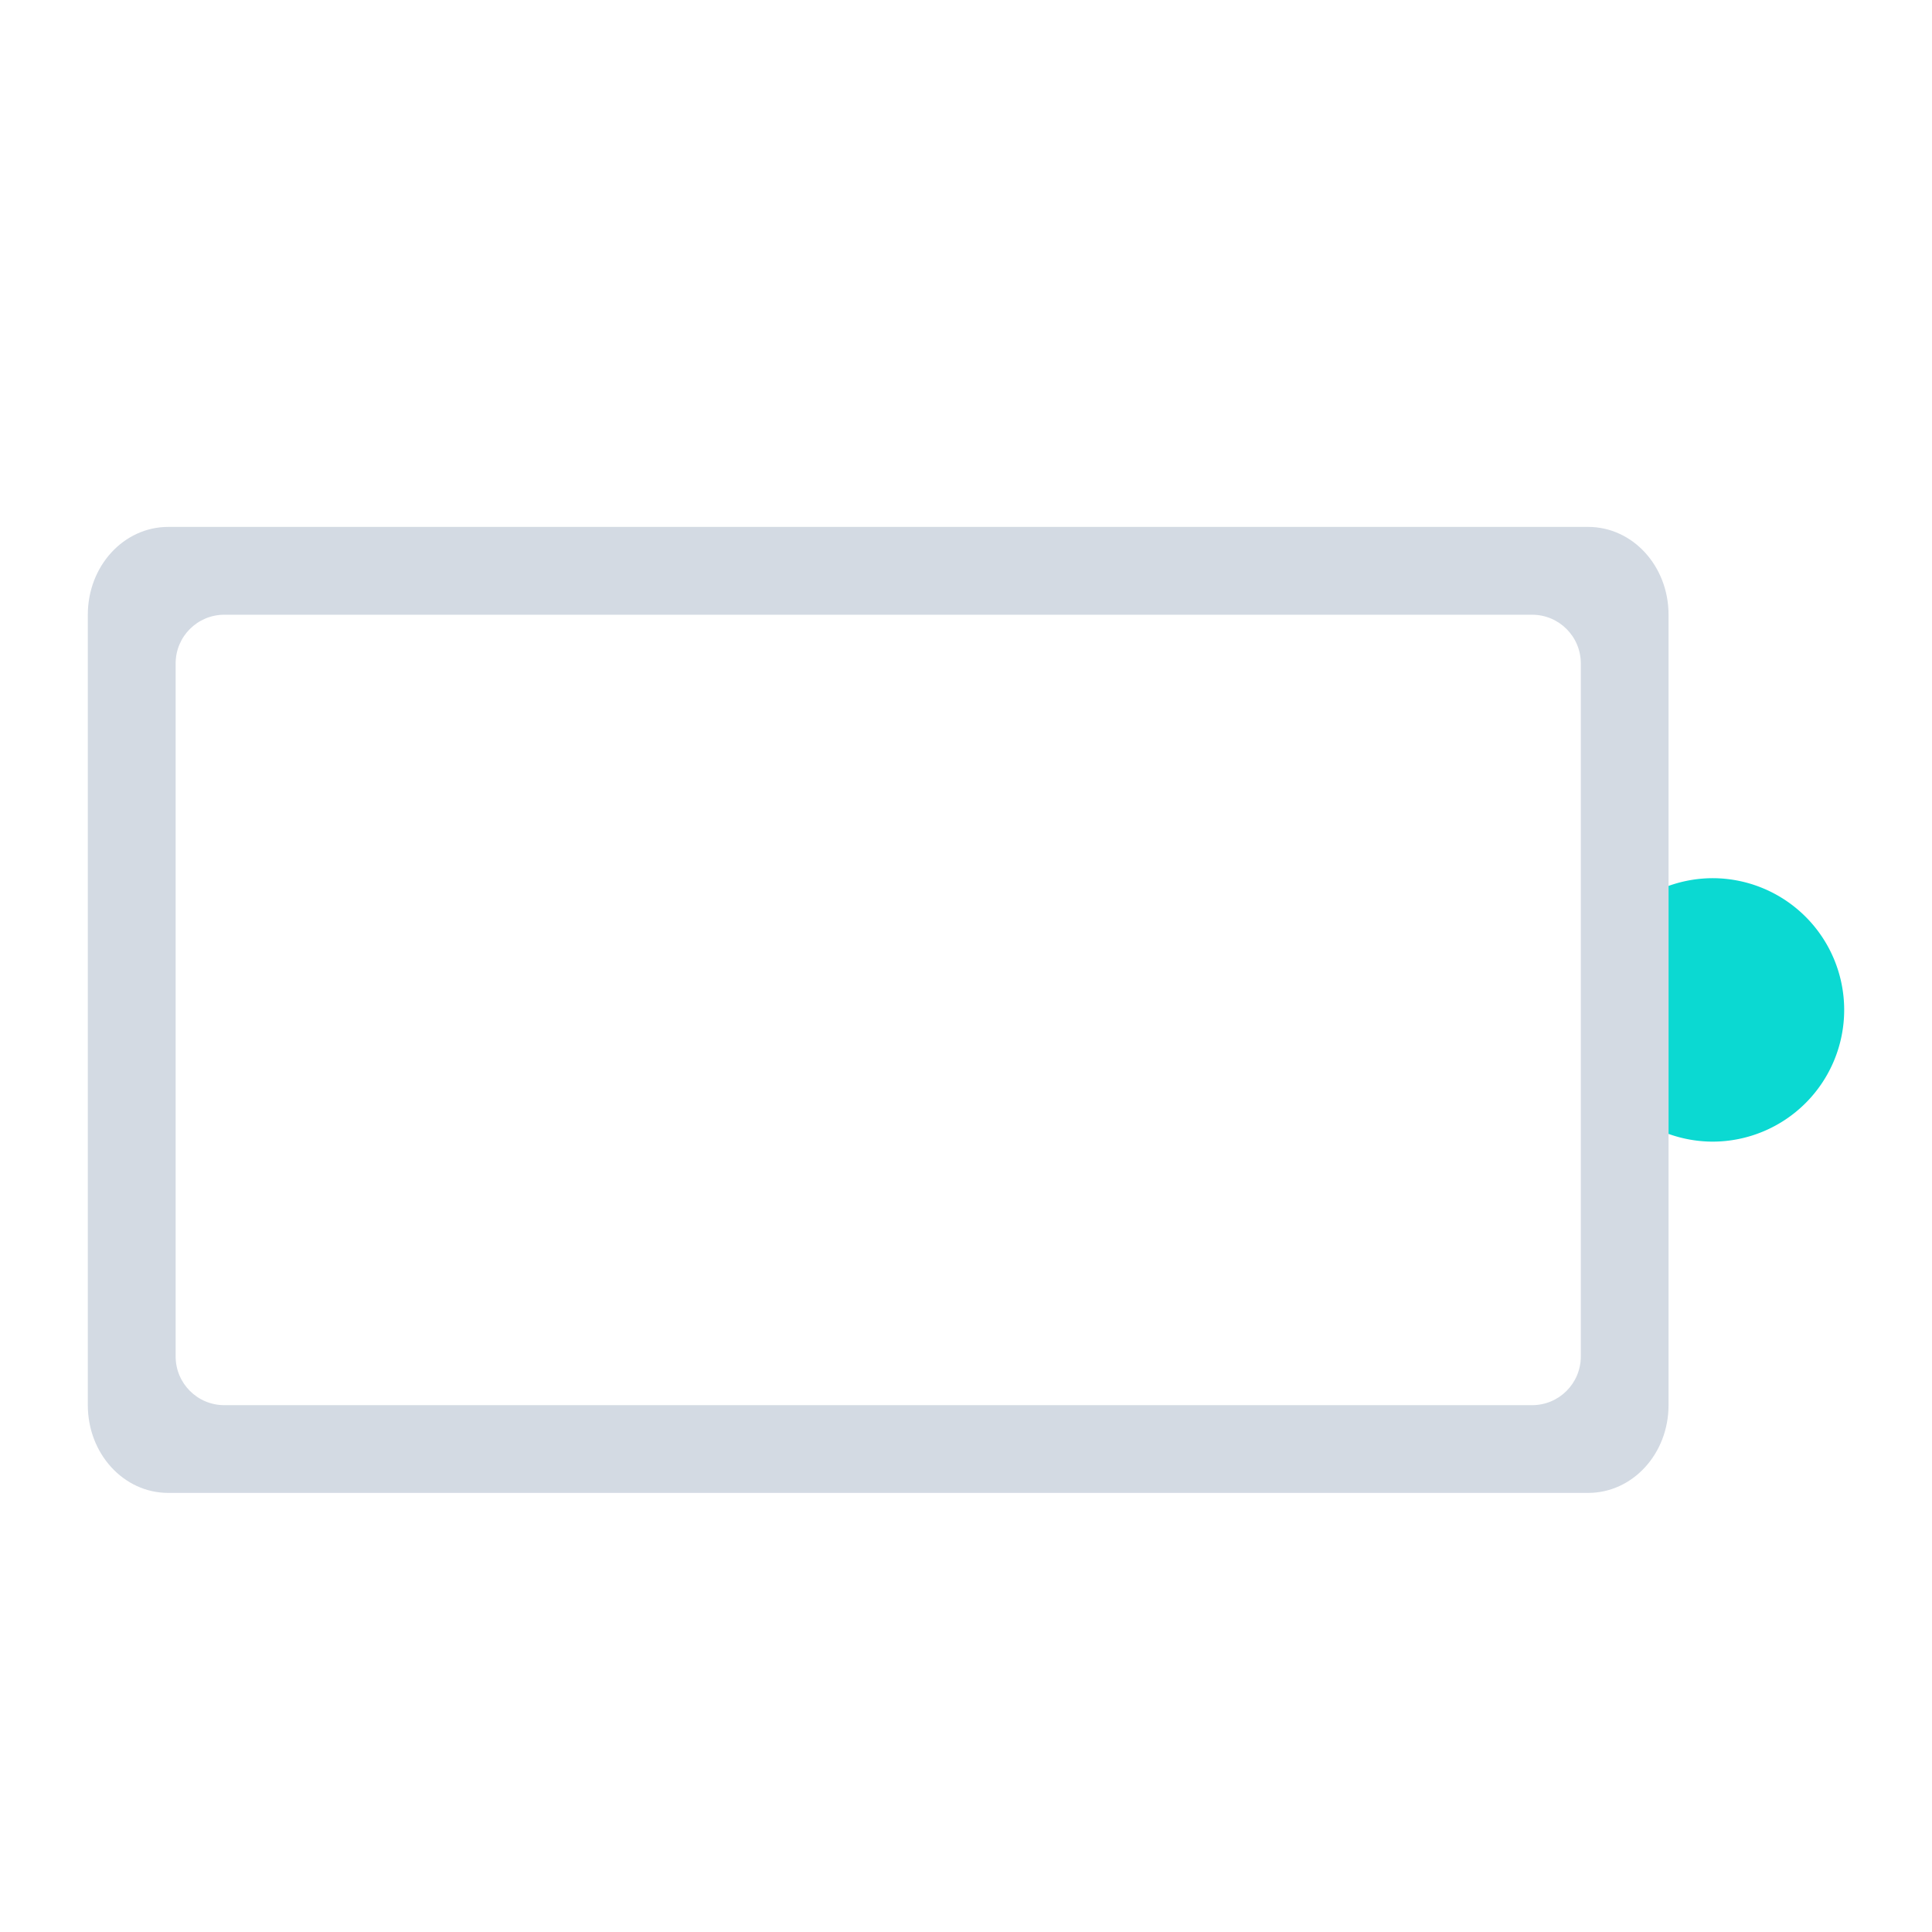 <?xml version="1.0" encoding="UTF-8" standalone="no"?>
<svg
   xmlns:dc="http://purl.org/dc/elements/1.1/"
   xmlns:cc="http://creativecommons.org/ns#"
   xmlns:rdf="http://www.w3.org/1999/02/22-rdf-syntax-ns#"
   xmlns:svg="http://www.w3.org/2000/svg"
   xmlns="http://www.w3.org/2000/svg"
   xmlns:sodipodi="http://sodipodi.sourceforge.net/DTD/sodipodi-0.dtd"
   xmlns:inkscape="http://www.inkscape.org/namespaces/inkscape"
   width="22"
   height="22"
   id="svg7229"
   sodipodi:version="0.32"
   inkscape:version="1.0.1 (3bc2e813f5, 2020-09-07)"
   version="1.0"
   sodipodi:docname="battery.svg"
   inkscape:output_extension="org.inkscape.output.svg.inkscape"
   viewBox="0 0 22 22">
  <defs
     id="defs7231">
    <style
       id="current-color-scheme"
       type="text/css" />
    <style
       type="text/css"
       id="style5" />
  </defs>
  <sodipodi:namedview
     id="base"
     pagecolor="#ffffff"
     bordercolor="#000000"
     borderopacity="1"
     inkscape:pageopacity="0"
     inkscape:pageshadow="2"
     inkscape:zoom="3.6679668"
     inkscape:cx="76.343877"
     inkscape:cy="-15.248492"
     inkscape:document-units="px"
     inkscape:current-layer="layer1"
     showgrid="false"
     inkscape:window-width="1920"
     inkscape:window-height="1013"
     inkscape:window-x="0"
     inkscape:window-y="0"
     showguides="true"
     inkscape:guide-bbox="true"
     gridtolerance="10000"
     inkscape:window-maximized="1"
     inkscape:snap-bbox="true"
     inkscape:showpageshadow="false"
     borderlayer="true"
     inkscape:object-nodes="true"
     inkscape:measure-start="8,13"
     inkscape:measure-end="195,13"
     inkscape:snap-bbox-edge-midpoints="false"
     inkscape:bbox-nodes="true"
     inkscape:snap-nodes="false"
     inkscape:snap-intersection-paths="true"
     inkscape:document-rotation="0"
     inkscape:lockguides="false">
    <inkscape:grid
       type="xygrid"
       id="grid3780"
       empspacing="5"
       visible="true"
       enabled="true"
       snapvisiblegridlinesonly="true" />
  </sodipodi:namedview>
  <g
     inkscape:label="Camada 1"
     inkscape:groupmode="layer"
     id="layer1"
     transform="translate(-214.536,-404.505)">
    <g
       id="22-22-Battery"
       transform="translate(50,-24)">
      <rect
         ry="0"
         rx="0"
         y="428.505"
         x="164.536"
         height="22"
         width="22"
         id="rect914"
         style="opacity:0;fill:#dedede;fill-opacity:1;fill-rule:evenodd;stroke:none;stroke-width:1;stroke-linecap:round;stroke-linejoin:round;stroke-miterlimit:4;stroke-dasharray:none;stroke-opacity:1;paint-order:normal" />
      <path
         inkscape:connector-curvature="0"
         id="rect910"
         d="m 166.452,434.505 c -0.508,0 -0.916,0.446 -0.916,1 v 9 c 0,0.554 0.408,1 0.916,1 h 16.168 c 0.508,0 0.916,-0.446 0.916,-1 v -9 c 0,-0.554 -0.408,-1 -0.916,-1 z m 0.639,1 h 14.891 c 0.307,0 0.555,0.248 0.555,0.555 v 7.891 c 0,0.307 -0.248,0.555 -0.555,0.555 h -14.891 c -0.307,0 -0.555,-0.248 -0.555,-0.555 v -7.891 c 0,-0.307 0.248,-0.555 0.555,-0.555 z"
         style="opacity:1;fill:#d3dae3;fill-opacity:1;fill-rule:evenodd;stroke:none;stroke-width:1;stroke-linecap:round;stroke-linejoin:round;stroke-miterlimit:4;stroke-dasharray:none;stroke-opacity:1;paint-order:normal" />
      <path
         inkscape:connector-curvature="0"
         id="path912"
         d="m 184.036,438.505 a 1.5,1.5 0 0 0 -0.5,0.088 v 2.824 a 1.5,1.5 0 0 0 0.5,0.088 1.5,1.5 0 0 0 1.5,-1.5 1.5,1.5 0 0 0 -1.5,-1.5 z"
         style="opacity:1;fill:#0bd9d2;fill-opacity:1;fill-rule:evenodd;stroke:none;stroke-width:1;stroke-linecap:round;stroke-linejoin:round;stroke-miterlimit:4;stroke-dasharray:none;stroke-opacity:1;paint-order:normal" />
    </g>
    <g
       id="22-22-Fill90"
       transform="translate(115,-23)">
      <rect
         ry="0"
         rx="0"
         y="428.505"
         x="164.536"
         height="22"
         width="22"
         id="rect940"
         style="opacity:0;fill:#dedede;fill-opacity:1;fill-rule:evenodd;stroke:none;stroke-width:1;stroke-linecap:round;stroke-linejoin:round;stroke-miterlimit:4;stroke-dasharray:none;stroke-opacity:1;paint-order:normal" />
      <rect
         rx="0"
         ry="0.009"
         y="436.505"
         x="167.536"
         height="7"
         width="13"
         id="rect946"
         style="opacity:1;fill:#d3dae3;fill-opacity:1;fill-rule:evenodd;stroke:none;stroke-width:1;stroke-linecap:round;stroke-linejoin:round;stroke-miterlimit:4;stroke-dasharray:none;stroke-opacity:1;paint-order:normal" />
    </g>
    <g
       transform="translate(140,-23)"
       id="22-22-Fill80">
      <rect
         style="opacity:0;fill:#dedede;fill-opacity:1;fill-rule:evenodd;stroke:none;stroke-width:1;stroke-linecap:round;stroke-linejoin:round;stroke-miterlimit:4;stroke-dasharray:none;stroke-opacity:1;paint-order:normal"
         id="rect950"
         width="22"
         height="22"
         x="164.536"
         y="428.505"
         rx="0"
         ry="0" />
      <rect
         style="opacity:1;fill:#d3dae3;fill-opacity:1;fill-rule:evenodd;stroke:none;stroke-width:1;stroke-linecap:round;stroke-linejoin:round;stroke-miterlimit:4;stroke-dasharray:none;stroke-opacity:1;paint-order:normal"
         id="rect952"
         width="11"
         height="7"
         x="167.536"
         y="436.505"
         ry="0.009"
         rx="0" />
    </g>
    <g
       id="22-22-Fill70"
       transform="translate(160,-23)">
      <rect
         ry="0"
         rx="0"
         y="428.505"
         x="164.536"
         height="22"
         width="22"
         id="rect956"
         style="opacity:0;fill:#dedede;fill-opacity:1;fill-rule:evenodd;stroke:none;stroke-width:1;stroke-linecap:round;stroke-linejoin:round;stroke-miterlimit:4;stroke-dasharray:none;stroke-opacity:1;paint-order:normal" />
      <rect
         rx="0"
         ry="0.009"
         y="436.505"
         x="167.536"
         height="7"
         width="10"
         id="rect958"
         style="opacity:1;fill:#d3dae3;fill-opacity:1;fill-rule:evenodd;stroke:none;stroke-width:1;stroke-linecap:round;stroke-linejoin:round;stroke-miterlimit:4;stroke-dasharray:none;stroke-opacity:1;paint-order:normal" />
    </g>
    <g
       transform="translate(185,-23)"
       id="22-22-Fill60">
      <rect
         style="opacity:0;fill:#dedede;fill-opacity:1;fill-rule:evenodd;stroke:none;stroke-width:1;stroke-linecap:round;stroke-linejoin:round;stroke-miterlimit:4;stroke-dasharray:none;stroke-opacity:1;paint-order:normal"
         id="rect962"
         width="22"
         height="22"
         x="164.536"
         y="428.505"
         rx="0"
         ry="0" />
      <rect
         style="opacity:1;fill:#d3dae3;fill-opacity:1;fill-rule:evenodd;stroke:none;stroke-width:1;stroke-linecap:round;stroke-linejoin:round;stroke-miterlimit:4;stroke-dasharray:none;stroke-opacity:1;paint-order:normal"
         id="rect964"
         width="9"
         height="7"
         x="167.536"
         y="436.505"
         ry="0.009"
         rx="0" />
    </g>
    <g
       id="22-22-Fill50"
       transform="translate(210,-23)">
      <rect
         ry="0"
         rx="0"
         y="428.505"
         x="164.536"
         height="22"
         width="22"
         id="rect968"
         style="opacity:0;fill:#dedede;fill-opacity:1;fill-rule:evenodd;stroke:none;stroke-width:1;stroke-linecap:round;stroke-linejoin:round;stroke-miterlimit:4;stroke-dasharray:none;stroke-opacity:1;paint-order:normal" />
      <rect
         rx="0"
         ry="0.009"
         y="436.505"
         x="167.536"
         height="7"
         width="7"
         id="rect970"
         style="opacity:1;fill:#d3dae3;fill-opacity:1;fill-rule:evenodd;stroke:none;stroke-width:1;stroke-linecap:round;stroke-linejoin:round;stroke-miterlimit:4;stroke-dasharray:none;stroke-opacity:1;paint-order:normal" />
    </g>
    <g
       transform="translate(235,-23)"
       id="22-22-Fill40">
      <rect
         style="opacity:0;fill:#dedede;fill-opacity:1;fill-rule:evenodd;stroke:none;stroke-width:1;stroke-linecap:round;stroke-linejoin:round;stroke-miterlimit:4;stroke-dasharray:none;stroke-opacity:1;paint-order:normal"
         id="rect974"
         width="22"
         height="22"
         x="164.536"
         y="428.505"
         rx="0"
         ry="0" />
      <rect
         style="opacity:1;fill:#d3dae3;fill-opacity:1;fill-rule:evenodd;stroke:none;stroke-width:1;stroke-linecap:round;stroke-linejoin:round;stroke-miterlimit:4;stroke-dasharray:none;stroke-opacity:1;paint-order:normal"
         id="rect976"
         width="6"
         height="7"
         x="167.536"
         y="436.505"
         ry="0.009"
         rx="0" />
    </g>
    <g
       id="22-22-Fill30"
       transform="translate(255,-23)">
      <rect
         ry="0"
         rx="0"
         y="428.505"
         x="164.536"
         height="22"
         width="22"
         id="rect980"
         style="opacity:0;fill:#dedede;fill-opacity:1;fill-rule:evenodd;stroke:none;stroke-width:1;stroke-linecap:round;stroke-linejoin:round;stroke-miterlimit:4;stroke-dasharray:none;stroke-opacity:1;paint-order:normal" />
      <rect
         rx="0"
         ry="0.009"
         y="436.505"
         x="167.536"
         height="7"
         width="4"
         id="rect982"
         style="opacity:1;fill:#d3dae3;fill-opacity:1;fill-rule:evenodd;stroke:none;stroke-width:1;stroke-linecap:round;stroke-linejoin:round;stroke-miterlimit:4;stroke-dasharray:none;stroke-opacity:1;paint-order:normal" />
    </g>
    <g
       transform="translate(275,-23)"
       id="22-22-Fill20">
      <rect
         style="opacity:0;fill:#dedede;fill-opacity:1;fill-rule:evenodd;stroke:none;stroke-width:1;stroke-linecap:round;stroke-linejoin:round;stroke-miterlimit:4;stroke-dasharray:none;stroke-opacity:1;paint-order:normal"
         id="rect986"
         width="22"
         height="22"
         x="164.536"
         y="428.505"
         rx="0"
         ry="0" />
      <rect
         style="opacity:1;fill:#d3dae3;fill-opacity:1;fill-rule:evenodd;stroke:none;stroke-width:1;stroke-linecap:round;stroke-linejoin:round;stroke-miterlimit:4;stroke-dasharray:none;stroke-opacity:1;paint-order:normal"
         id="rect988"
         width="2"
         height="7"
         x="167.536"
         y="436.505"
         ry="0.009"
         rx="0" />
    </g>
    <g
       id="22-22-Fill10"
       transform="translate(300,-23)">
      <rect
         ry="0"
         rx="0"
         y="428.505"
         x="164.536"
         height="22"
         width="22"
         id="rect1006"
         style="opacity:0;fill:#dedede;fill-opacity:1;fill-rule:evenodd;stroke:none;stroke-width:1;stroke-linecap:round;stroke-linejoin:round;stroke-miterlimit:4;stroke-dasharray:none;stroke-opacity:1;paint-order:normal" />
      <path
         inkscape:connector-curvature="0"
         id="path1008"
         d="m 166.452,434.505 c -0.508,0 -0.916,0.446 -0.916,1 v 9 c 0,0.554 0.408,1 0.916,1 h 16.168 c 0.508,0 0.916,-0.446 0.916,-1 v -9 c 0,-0.554 -0.408,-1 -0.916,-1 z m 0.639,1 h 14.891 c 0.307,0 0.555,0.248 0.555,0.555 v 7.891 c 0,0.307 -0.248,0.555 -0.555,0.555 h -14.891 c -0.307,0 -0.555,-0.248 -0.555,-0.555 v -7.891 c 0,-0.307 0.248,-0.555 0.555,-0.555 z"
         style="opacity:1;fill:#ff557f;fill-opacity:1;fill-rule:evenodd;stroke:none;stroke-width:1;stroke-linecap:round;stroke-linejoin:round;stroke-miterlimit:4;stroke-dasharray:none;stroke-opacity:1;paint-order:normal" />
      <path
         inkscape:connector-curvature="0"
         id="path1010"
         d="m 184.036,438.505 a 1.5,1.5 0 0 0 -0.5,0.088 v 2.824 a 1.5,1.5 0 0 0 0.5,0.088 1.5,1.5 0 0 0 1.5,-1.5 1.5,1.5 0 0 0 -1.5,-1.5 z"
         style="opacity:1;fill:#ff557f;fill-opacity:1;fill-rule:evenodd;stroke:none;stroke-width:1;stroke-linecap:round;stroke-linejoin:round;stroke-miterlimit:4;stroke-dasharray:none;stroke-opacity:1;paint-order:normal" />
      <rect
         rx="0"
         ry="0.009"
         y="436.505"
         x="167.536"
         height="7"
         width="1"
         id="rect1012"
         style="opacity:1;fill:#ff557f;fill-opacity:1;fill-rule:evenodd;stroke:none;stroke-width:1;stroke-linecap:round;stroke-linejoin:round;stroke-miterlimit:4;stroke-dasharray:none;stroke-opacity:1;paint-order:normal" />
    </g>
    <g
       transform="translate(330,-23)"
       id="22-22-Fill0">
      <rect
         style="opacity:0;fill:#dedede;fill-opacity:1;fill-rule:evenodd;stroke:none;stroke-width:1;stroke-linecap:round;stroke-linejoin:round;stroke-miterlimit:4;stroke-dasharray:none;stroke-opacity:1;paint-order:normal"
         id="rect1019"
         width="22"
         height="22"
         x="164.536"
         y="428.505"
         rx="0"
         ry="0" />
      <path
         style="opacity:1;fill:#ff557f;fill-opacity:1;fill-rule:evenodd;stroke:none;stroke-width:1;stroke-linecap:round;stroke-linejoin:round;stroke-miterlimit:4;stroke-dasharray:none;stroke-opacity:1;paint-order:normal"
         d="m 166.452,434.505 c -0.508,0 -0.916,0.446 -0.916,1 v 9 c 0,0.554 0.408,1 0.916,1 h 16.168 c 0.508,0 0.916,-0.446 0.916,-1 v -9 c 0,-0.554 -0.408,-1 -0.916,-1 z m 0.639,1 h 14.891 c 0.307,0 0.555,0.248 0.555,0.555 v 7.891 c 0,0.307 -0.248,0.555 -0.555,0.555 h -14.891 c -0.307,0 -0.555,-0.248 -0.555,-0.555 v -7.891 c 0,-0.307 0.248,-0.555 0.555,-0.555 z"
         id="path1021"
         inkscape:connector-curvature="0" />
      <path
         style="opacity:1;fill:#ff557f;fill-opacity:1;fill-rule:evenodd;stroke:none;stroke-width:1;stroke-linecap:round;stroke-linejoin:round;stroke-miterlimit:4;stroke-dasharray:none;stroke-opacity:1;paint-order:normal"
         d="m 184.036,438.505 a 1.5,1.5 0 0 0 -0.5,0.088 v 2.824 a 1.5,1.5 0 0 0 0.5,0.088 1.5,1.5 0 0 0 1.5,-1.5 1.5,1.5 0 0 0 -1.5,-1.5 z"
         id="path1023"
         inkscape:connector-curvature="0" />
    </g>
    <g
       transform="translate(85,-23)"
       id="22-22-Fill100">
      <rect
         style="opacity:0;fill:#dedede;fill-opacity:1;fill-rule:evenodd;stroke:none;stroke-width:1;stroke-linecap:round;stroke-linejoin:round;stroke-miterlimit:4;stroke-dasharray:none;stroke-opacity:1;paint-order:normal"
         id="rect1029"
         width="22"
         height="22"
         x="164.536"
         y="428.505"
         rx="0"
         ry="0" />
      <rect
         style="opacity:1;fill:#d3dae3;fill-opacity:1;fill-rule:evenodd;stroke:none;stroke-width:1;stroke-linecap:round;stroke-linejoin:round;stroke-miterlimit:4;stroke-dasharray:none;stroke-opacity:1;paint-order:normal"
         id="rect1031"
         width="14"
         height="7"
         x="167.536"
         y="436.505"
         ry="0.009"
         rx="0" />
    </g>
    <g
       id="22-22-battery-ups"
       transform="translate(-87.795,2)">
      <rect
         style="opacity:0;fill:#dedede;fill-opacity:1;fill-rule:evenodd;stroke:none;stroke-width:1;stroke-linecap:round;stroke-linejoin:round;stroke-miterlimit:4;stroke-dasharray:none;stroke-opacity:1;paint-order:normal"
         id="rect930"
         width="22"
         height="22"
         x="183.536"
         y="406.505"
         rx="0"
         ry="0" />
      <path
         style="opacity:1;fill:#d3dae3;fill-opacity:1;fill-rule:evenodd;stroke:none;stroke-width:1;stroke-linecap:round;stroke-linejoin:round;stroke-miterlimit:4;stroke-dasharray:none;stroke-opacity:1;paint-order:normal"
         d="m 185.452,412.505 c -0.508,0 -0.916,0.446 -0.916,1 v 9 c 0,0.554 0.408,1 0.916,1 h 5.105 c 0.002,-0.13 0.027,-0.265 0.088,-0.404 l 0.262,-0.596 h -4.816 c -0.307,0 -0.555,-0.248 -0.555,-0.555 v -7.891 c 0,-0.307 0.248,-0.555 0.555,-0.555 h 7.162 l 0.922,-1 z m 11.076,0 c 2.6e-4,0.134 -0.019,0.27 -0.078,0.404 l -0.264,0.596 h 4.795 c 0.307,0 0.555,0.248 0.555,0.555 v 7.891 c 0,0.307 -0.248,0.555 -0.555,0.555 h -7.143 l -0.922,1 h 8.703 c 0.508,0 0.916,-0.446 0.916,-1 v -9 c 0,-0.554 -0.408,-1 -0.916,-1 z"
         id="path932"
         inkscape:connector-curvature="0" />
      <path
         style="opacity:1;fill:#0bd9d2;fill-opacity:1;fill-rule:evenodd;stroke:none;stroke-width:1;stroke-linecap:round;stroke-linejoin:round;stroke-miterlimit:4;stroke-dasharray:none;stroke-opacity:1;paint-order:normal"
         d="m 203.036,416.505 a 1.5,1.5 0 0 0 -0.5,0.088 v 2.824 a 1.5,1.5 0 0 0 0.5,0.088 1.5,1.5 0 0 0 1.5,-1.5 1.5,1.5 0 0 0 -1.5,-1.5 z"
         id="path934"
         inkscape:connector-curvature="0" />
      <path
         sodipodi:nodetypes="ccccccc"
         inkscape:connector-curvature="0"
         id="path965"
         d="m 195.536,412.505 -6,6.506 h 4 l -1.977,4.494 5.977,-6.494 h -4 z"
         style="fill:#0bd9d2;fill-opacity:1;stroke:none;stroke-width:1px;stroke-linecap:butt;stroke-linejoin:miter;stroke-opacity:1" />
    </g>
    <g
       id="Battery"
       transform="translate(22.091,25)">
      <rect
         style="opacity:0;fill:#dedede;fill-opacity:1;fill-rule:evenodd;stroke:none;stroke-width:1;stroke-linecap:round;stroke-linejoin:round;stroke-miterlimit:4;stroke-dasharray:none;stroke-opacity:1;paint-order:normal"
         id="rect992"
         width="32"
         height="32"
         x="189.445"
         y="336.505"
         rx="0"
         ry="0" />
      <path
         inkscape:connector-curvature="0"
         id="rect1000"
         d="m 193.445,345.505 c -1.108,0 -2,0.892 -2,2 v 10 c 0,1.108 0.892,2 2,2 h 22 c 1.108,0 2,-0.892 2,-2 v -10 c 0,-1.108 -0.892,-2 -2,-2 z m 0,1 h 22 c 0.554,0 1,0.446 1,1 v 10 c 0,0.554 -0.446,1 -1,1 h -22 c -0.554,0 -1,-0.446 -1,-1 v -10 c 0,-0.554 0.446,-1 1,-1 z"
         style="opacity:1;fill:#d3dae3;fill-opacity:1;fill-rule:evenodd;stroke:none;stroke-width:2;stroke-linecap:round;stroke-linejoin:round;stroke-miterlimit:4;stroke-dasharray:none;stroke-opacity:1;paint-order:normal" />
      <path
         inkscape:connector-curvature="0"
         id="path1004"
         d="m 217.445,350.505 v 4 a 2,2 0 0 0 2,-2 2,2 0 0 0 -2,-2 z"
         style="opacity:1;fill:#0bd9d2;fill-opacity:1;fill-rule:evenodd;stroke:none;stroke-width:2;stroke-linecap:round;stroke-linejoin:round;stroke-miterlimit:4;stroke-dasharray:none;stroke-opacity:1;paint-order:normal" />
    </g>
    <g
       transform="translate(60.091,25)"
       id="Fill100">
      <rect
         ry="0"
         rx="0"
         y="336.505"
         x="189.445"
         height="32"
         width="32"
         id="rect1022"
         style="opacity:0;fill:#dedede;fill-opacity:1;fill-rule:evenodd;stroke:none;stroke-width:1;stroke-linecap:round;stroke-linejoin:round;stroke-miterlimit:4;stroke-dasharray:none;stroke-opacity:1;paint-order:normal" />
      <rect
         ry="4.5996094e-06"
         y="347.505"
         x="193.445"
         height="10"
         width="22"
         id="rect1028"
         style="opacity:1;fill:#d3dae3;fill-opacity:1;fill-rule:evenodd;stroke:none;stroke-width:2;stroke-linecap:round;stroke-linejoin:round;stroke-miterlimit:4;stroke-dasharray:none;stroke-opacity:1;paint-order:normal" />
    </g>
    <g
       id="Fill90"
       transform="translate(100.091,25)">
      <rect
         style="opacity:0;fill:#dedede;fill-opacity:1;fill-rule:evenodd;stroke:none;stroke-width:1;stroke-linecap:round;stroke-linejoin:round;stroke-miterlimit:4;stroke-dasharray:none;stroke-opacity:1;paint-order:normal"
         id="rect1042"
         width="32"
         height="32"
         x="189.445"
         y="336.505"
         rx="0"
         ry="0" />
      <rect
         style="opacity:1;fill:#d3dae3;fill-opacity:1;fill-rule:evenodd;stroke:none;stroke-width:2;stroke-linecap:round;stroke-linejoin:round;stroke-miterlimit:4;stroke-dasharray:none;stroke-opacity:1;paint-order:normal"
         id="rect1044"
         width="20"
         height="10"
         x="193.445"
         y="347.505"
         ry="4.5996094e-06" />
    </g>
    <g
       transform="translate(135.091,25)"
       id="Fill80">
      <rect
         ry="0"
         rx="0"
         y="336.505"
         x="189.445"
         height="32"
         width="32"
         id="rect1048"
         style="opacity:0;fill:#dedede;fill-opacity:1;fill-rule:evenodd;stroke:none;stroke-width:1;stroke-linecap:round;stroke-linejoin:round;stroke-miterlimit:4;stroke-dasharray:none;stroke-opacity:1;paint-order:normal" />
      <rect
         ry="4.5996094e-06"
         y="347.505"
         x="193.445"
         height="10"
         width="18"
         id="rect1050"
         style="opacity:1;fill:#d3dae3;fill-opacity:1;fill-rule:evenodd;stroke:none;stroke-width:2;stroke-linecap:round;stroke-linejoin:round;stroke-miterlimit:4;stroke-dasharray:none;stroke-opacity:1;paint-order:normal" />
    </g>
    <g
       id="Fill70"
       transform="translate(174.091,25)">
      <rect
         style="opacity:0;fill:#dedede;fill-opacity:1;fill-rule:evenodd;stroke:none;stroke-width:1;stroke-linecap:round;stroke-linejoin:round;stroke-miterlimit:4;stroke-dasharray:none;stroke-opacity:1;paint-order:normal"
         id="rect1054"
         width="32"
         height="32"
         x="189.445"
         y="336.505"
         rx="0"
         ry="0" />
      <rect
         style="opacity:1;fill:#d3dae3;fill-opacity:1;fill-rule:evenodd;stroke:none;stroke-width:2;stroke-linecap:round;stroke-linejoin:round;stroke-miterlimit:4;stroke-dasharray:none;stroke-opacity:1;paint-order:normal"
         id="rect1056"
         width="16"
         height="10"
         x="193.445"
         y="347.505"
         ry="4.5996094e-06" />
    </g>
    <g
       transform="translate(210.091,25)"
       id="Fill60">
      <rect
         ry="0"
         rx="0"
         y="336.505"
         x="189.445"
         height="32"
         width="32"
         id="rect1060"
         style="opacity:0;fill:#dedede;fill-opacity:1;fill-rule:evenodd;stroke:none;stroke-width:1;stroke-linecap:round;stroke-linejoin:round;stroke-miterlimit:4;stroke-dasharray:none;stroke-opacity:1;paint-order:normal" />
      <rect
         ry="4.5996094e-06"
         y="347.505"
         x="193.445"
         height="10"
         width="14"
         id="rect1062"
         style="opacity:1;fill:#d3dae3;fill-opacity:1;fill-rule:evenodd;stroke:none;stroke-width:2;stroke-linecap:round;stroke-linejoin:round;stroke-miterlimit:4;stroke-dasharray:none;stroke-opacity:1;paint-order:normal" />
    </g>
    <g
       id="Fill50"
       transform="translate(245.091,25)">
      <rect
         style="opacity:0;fill:#dedede;fill-opacity:1;fill-rule:evenodd;stroke:none;stroke-width:1;stroke-linecap:round;stroke-linejoin:round;stroke-miterlimit:4;stroke-dasharray:none;stroke-opacity:1;paint-order:normal"
         id="rect1066"
         width="32"
         height="32"
         x="189.445"
         y="336.505"
         rx="0"
         ry="0" />
      <rect
         style="opacity:1;fill:#d3dae3;fill-opacity:1;fill-rule:evenodd;stroke:none;stroke-width:2;stroke-linecap:round;stroke-linejoin:round;stroke-miterlimit:4;stroke-dasharray:none;stroke-opacity:1;paint-order:normal"
         id="rect1068"
         width="12"
         height="10"
         x="193.445"
         y="347.505"
         ry="4.5996094e-06" />
    </g>
    <g
       transform="translate(285.091,25)"
       id="Fill40">
      <rect
         ry="0"
         rx="0"
         y="336.505"
         x="189.445"
         height="32"
         width="32"
         id="rect1072"
         style="opacity:0;fill:#dedede;fill-opacity:1;fill-rule:evenodd;stroke:none;stroke-width:1;stroke-linecap:round;stroke-linejoin:round;stroke-miterlimit:4;stroke-dasharray:none;stroke-opacity:1;paint-order:normal" />
      <rect
         ry="4.5996094e-06"
         y="347.505"
         x="193.445"
         height="10"
         width="10"
         id="rect1074"
         style="opacity:1;fill:#d3dae3;fill-opacity:1;fill-rule:evenodd;stroke:none;stroke-width:2;stroke-linecap:round;stroke-linejoin:round;stroke-miterlimit:4;stroke-dasharray:none;stroke-opacity:1;paint-order:normal" />
    </g>
    <g
       id="Fill30"
       transform="translate(320.091,25)">
      <rect
         style="opacity:0;fill:#dedede;fill-opacity:1;fill-rule:evenodd;stroke:none;stroke-width:1;stroke-linecap:round;stroke-linejoin:round;stroke-miterlimit:4;stroke-dasharray:none;stroke-opacity:1;paint-order:normal"
         id="rect1078"
         width="32"
         height="32"
         x="189.445"
         y="336.505"
         rx="0"
         ry="0" />
      <rect
         style="opacity:1;fill:#d3dae3;fill-opacity:1;fill-rule:evenodd;stroke:none;stroke-width:2;stroke-linecap:round;stroke-linejoin:round;stroke-miterlimit:4;stroke-dasharray:none;stroke-opacity:1;paint-order:normal"
         id="rect1080"
         width="8"
         height="10"
         x="193.445"
         y="347.505"
         ry="4.5996094e-06" />
    </g>
    <g
       transform="translate(348.091,25)"
       id="Fill20">
      <rect
         ry="0"
         rx="0"
         y="336.505"
         x="189.445"
         height="32"
         width="32"
         id="rect1084"
         style="opacity:0;fill:#dedede;fill-opacity:1;fill-rule:evenodd;stroke:none;stroke-width:1;stroke-linecap:round;stroke-linejoin:round;stroke-miterlimit:4;stroke-dasharray:none;stroke-opacity:1;paint-order:normal" />
      <rect
         ry="4.5996094e-06"
         y="347.505"
         x="193.445"
         height="10"
         width="6"
         id="rect1086"
         style="opacity:1;fill:#d3dae3;fill-opacity:1;fill-rule:evenodd;stroke:none;stroke-width:2;stroke-linecap:round;stroke-linejoin:round;stroke-miterlimit:4;stroke-dasharray:none;stroke-opacity:1;paint-order:normal" />
    </g>
    <g
       id="Fill10"
       transform="translate(371.091,24)">
      <rect
         style="opacity:0;fill:#dedede;fill-opacity:1;fill-rule:evenodd;stroke:none;stroke-width:1;stroke-linecap:round;stroke-linejoin:round;stroke-miterlimit:4;stroke-dasharray:none;stroke-opacity:1;paint-order:normal"
         id="rect1090"
         width="32"
         height="32"
         x="189.445"
         y="336.505"
         rx="0"
         ry="0" />
      <path
         inkscape:connector-curvature="0"
         id="path1092"
         d="m 193.445,345.505 c -1.108,0 -2,0.892 -2,2 v 10 c 0,1.108 0.892,2 2,2 h 22 c 1.108,0 2,-0.892 2,-2 v -10 c 0,-1.108 -0.892,-2 -2,-2 z m 0,1 h 22 c 0.554,0 1,0.446 1,1 v 10 c 0,0.554 -0.446,1 -1,1 h -22 c -0.554,0 -1,-0.446 -1,-1 v -10 c 0,-0.554 0.446,-1 1,-1 z"
         style="opacity:1;fill:#ff557f;fill-opacity:1;fill-rule:evenodd;stroke:none;stroke-width:2;stroke-linecap:round;stroke-linejoin:round;stroke-miterlimit:4;stroke-dasharray:none;stroke-opacity:1;paint-order:normal" />
      <path
         inkscape:connector-curvature="0"
         id="path1094"
         d="m 217.445,350.505 v 4 a 2,2 0 0 0 2,-2 2,2 0 0 0 -2,-2 z"
         style="opacity:1;fill:#ff557f;fill-opacity:1;fill-rule:evenodd;stroke:none;stroke-width:2;stroke-linecap:round;stroke-linejoin:round;stroke-miterlimit:4;stroke-dasharray:none;stroke-opacity:1;paint-order:normal" />
      <rect
         style="opacity:1;fill:#ff557f;fill-opacity:1;fill-rule:evenodd;stroke:none;stroke-width:2;stroke-linecap:round;stroke-linejoin:round;stroke-miterlimit:4;stroke-dasharray:none;stroke-opacity:1;paint-order:normal"
         id="rect1096"
         width="2.909"
         height="10"
         x="193.445"
         y="347.505"
         ry="4.5996094e-06" />
    </g>
    <g
       transform="translate(415.091,24)"
       id="Fill0">
      <rect
         ry="0"
         rx="0"
         y="336.505"
         x="189.445"
         height="32"
         width="32"
         id="rect1100"
         style="opacity:0;fill:#dedede;fill-opacity:1;fill-rule:evenodd;stroke:none;stroke-width:1;stroke-linecap:round;stroke-linejoin:round;stroke-miterlimit:4;stroke-dasharray:none;stroke-opacity:1;paint-order:normal" />
      <path
         style="opacity:1;fill:#ff557f;fill-opacity:1;fill-rule:evenodd;stroke:none;stroke-width:2;stroke-linecap:round;stroke-linejoin:round;stroke-miterlimit:4;stroke-dasharray:none;stroke-opacity:1;paint-order:normal"
         d="m 193.445,345.505 c -1.108,0 -2,0.892 -2,2 v 10 c 0,1.108 0.892,2 2,2 h 22 c 1.108,0 2,-0.892 2,-2 v -10 c 0,-1.108 -0.892,-2 -2,-2 z m 0,1 h 22 c 0.554,0 1,0.446 1,1 v 10 c 0,0.554 -0.446,1 -1,1 h -22 c -0.554,0 -1,-0.446 -1,-1 v -10 c 0,-0.554 0.446,-1 1,-1 z"
         id="path1102"
         inkscape:connector-curvature="0" />
      <path
         style="opacity:1;fill:#ff557f;fill-opacity:1;fill-rule:evenodd;stroke:none;stroke-width:2;stroke-linecap:round;stroke-linejoin:round;stroke-miterlimit:4;stroke-dasharray:none;stroke-opacity:1;paint-order:normal"
         d="m 217.445,350.505 v 4 a 2,2 0 0 0 2,-2 2,2 0 0 0 -2,-2 z"
         id="path1104"
         inkscape:connector-curvature="0" />
    </g>
    <g
       id="battery-ups"
       transform="translate(-118.586,24)">
      <rect
         style="opacity:0;fill:#dedede;fill-opacity:1;fill-rule:evenodd;stroke:none;stroke-width:1;stroke-linecap:round;stroke-linejoin:round;stroke-miterlimit:4;stroke-dasharray:none;stroke-opacity:1;paint-order:normal"
         id="rect1110"
         width="32"
         height="32"
         x="188.536"
         y="336.505"
         rx="0"
         ry="0" />
      <path
         style="opacity:1;fill:#d3dae3;fill-opacity:1;fill-rule:evenodd;stroke:none;stroke-width:2;stroke-linecap:round;stroke-linejoin:round;stroke-miterlimit:4;stroke-dasharray:none;stroke-opacity:1;paint-order:normal"
         d="m 192.536,345.505 c -1.108,0 -2,0.892 -2,2 v 10 c 0,1.108 0.892,2 2,2 h 7.004 c 0.002,-0.144 0.025,-0.294 0.102,-0.447 l 0.277,-0.553 h -7.383 c -0.554,0 -1,-0.446 -1,-1 v -10 c 0,-0.554 0.446,-1 1,-1 h 11.586 l 1,-1 z m 14.996,0 c 8e-5,0.149 -0.028,0.301 -0.102,0.447 l -0.277,0.553 h 7.383 c 0.554,0 1,0.446 1,1 v 10 c 0,0.554 -0.446,1 -1,1 h -11.586 l -1,1 h 12.586 c 1.108,0 2,-0.892 2,-2 v -10 c 0,-1.108 -0.892,-2 -2,-2 z"
         id="path1112"
         inkscape:connector-curvature="0" />
      <path
         inkscape:connector-curvature="0"
         id="path1114"
         d="m 216.536,350.505 v 4 a 2,2 0 0 0 2,-2 2,2 0 0 0 -2,-2 z"
         style="opacity:1;fill:#0bd9d2;fill-opacity:1;fill-rule:evenodd;stroke:none;stroke-width:2;stroke-linecap:round;stroke-linejoin:round;stroke-miterlimit:4;stroke-dasharray:none;stroke-opacity:1;paint-order:normal" />
      <path
         style="fill:#0bd9d2;fill-opacity:1;stroke:none;stroke-width:1px;stroke-linecap:butt;stroke-linejoin:miter;stroke-opacity:1"
         d="m 206.536,345.505 -8,8 h 5 l -3,6 8,-8 h -5 z"
         id="path979"
         inkscape:connector-curvature="0"
         sodipodi:nodetypes="ccccccc" />
    </g>
    <g
       id="22-22-AcAdapter-1"
       transform="translate(-107,-25)">
      <path
         style="opacity:1;fill:none;fill-opacity:1;stroke:none;stroke-width:0.1;stroke-linecap:square;stroke-linejoin:miter;stroke-miterlimit:4;stroke-dasharray:none;stroke-dashoffset:0;stroke-opacity:1"
         inkscape:connector-curvature="0"
         d="m 136.536,456.505 v -22 h 22 v 22 z"
         id="rect4185-5" />
      <g
         transform="translate(-8.2519531e-7,28)"
         id="g957">
        <rect
           style="opacity:1;fill:#08a19d;fill-opacity:1;fill-rule:evenodd;stroke:none;stroke-width:1;stroke-linecap:round;stroke-linejoin:round;stroke-miterlimit:4;stroke-dasharray:none;stroke-opacity:1;paint-order:normal"
           id="rect941"
           width="3"
           height="3"
           x="142.536"
           y="416.505"
           ry="0" />
        <path
           inkscape:connector-curvature="0"
           style="opacity:1;fill:#08a19d;fill-opacity:1;fill-rule:evenodd;stroke:none;stroke-width:1;stroke-linecap:round;stroke-linejoin:round;stroke-miterlimit:4;stroke-dasharray:none;stroke-opacity:1;paint-order:normal"
           d="m -67.5,10 a 3.5,3.5 0 0 0 -3.5,3.5 3.5,3.5 0 0 0 3.5,3.5 3.5,3.5 0 0 0 0.5,-0.039 V 10.041 A 3.5,3.5 0 0 0 -67.5,10 Z"
           transform="translate(214.536,404.505)"
           id="path943" />
        <rect
           style="opacity:1;fill:#08a19d;fill-opacity:1;fill-rule:evenodd;stroke:none;stroke-width:1;stroke-linecap:round;stroke-linejoin:round;stroke-miterlimit:4;stroke-dasharray:none;stroke-opacity:1;paint-order:normal"
           id="rect948"
           width="4"
           height="1"
           x="145.536"
           y="415.505"
           ry="0" />
        <rect
           ry="0"
           y="419.505"
           x="145.536"
           height="1"
           width="4"
           id="rect951"
           style="opacity:1;fill:#08a19d;fill-opacity:1;fill-rule:evenodd;stroke:none;stroke-width:1;stroke-linecap:round;stroke-linejoin:round;stroke-miterlimit:4;stroke-dasharray:none;stroke-opacity:1;paint-order:normal" />
      </g>
    </g>
    <g
       id="AcAdapter-1"
       transform="translate(-67,30)">
      <path
         style="opacity:1;fill:none;fill-opacity:1;stroke:none;stroke-width:0.1;stroke-linecap:square;stroke-linejoin:miter;stroke-miterlimit:4;stroke-dasharray:none;stroke-dashoffset:0;stroke-opacity:1"
         inkscape:connector-curvature="0"
         d="m 91.536,363.505 v -32 h 32 v 32 z"
         stroke-miterlimit="4"
         id="rect4470" />
      <g
         id="g979"
         transform="translate(-39,-71)">
        <rect
           ry="0"
           y="416.505"
           x="142.536"
           height="4"
           width="3"
           id="rect971"
           style="opacity:1;fill:#08a19d;fill-opacity:1;fill-rule:evenodd;stroke:none;stroke-width:1;stroke-linecap:round;stroke-linejoin:round;stroke-miterlimit:4;stroke-dasharray:none;stroke-opacity:1;paint-order:normal" />
        <path
           style="opacity:1;fill:#08a19d;fill-opacity:1;fill-rule:evenodd;stroke:none;stroke-width:1;stroke-linecap:round;stroke-linejoin:round;stroke-miterlimit:4;stroke-dasharray:none;stroke-opacity:1;paint-order:normal"
           d="m -80,-29 a 4,4 0 0 0 -4,4 4,4 0 0 0 4,4 z"
           transform="translate(227.536,443.505)"
           id="path973"
           inkscape:connector-curvature="0" />
        <rect
           ry="0"
           y="415.505"
           x="145.536"
           height="1"
           width="4"
           id="rect975"
           style="opacity:1;fill:#08a19d;fill-opacity:1;fill-rule:evenodd;stroke:none;stroke-width:1;stroke-linecap:round;stroke-linejoin:round;stroke-miterlimit:4;stroke-dasharray:none;stroke-opacity:1;paint-order:normal" />
        <rect
           style="opacity:1;fill:#08a19d;fill-opacity:1;fill-rule:evenodd;stroke:none;stroke-width:1;stroke-linecap:round;stroke-linejoin:round;stroke-miterlimit:4;stroke-dasharray:none;stroke-opacity:1;paint-order:normal"
           id="rect977"
           width="4"
           height="1"
           x="145.536"
           y="420.505"
           ry="0" />
      </g>
    </g>
    <g
       transform="translate(11.356,-22.263)"
       id="g1183">
      <rect
         style="opacity:0;fill:#dedede;fill-opacity:1;fill-rule:evenodd;stroke:none;stroke-width:1;stroke-linecap:round;stroke-linejoin:round;stroke-miterlimit:4;stroke-dasharray:none;stroke-opacity:1;paint-order:normal"
         id="rect1177"
         width="22"
         height="22"
         x="164.536"
         y="428.505"
         rx="0"
         ry="0" />
      <path
         style="opacity:1;fill:#d3dae3;fill-opacity:1;fill-rule:evenodd;stroke:none;stroke-width:1;stroke-linecap:round;stroke-linejoin:round;stroke-miterlimit:4;stroke-dasharray:none;stroke-opacity:1;paint-order:normal"
         d="m 166.452,434.505 c -0.508,0 -0.916,0.446 -0.916,1 v 9 c 0,0.554 0.408,1 0.916,1 h 16.168 c 0.508,0 0.916,-0.446 0.916,-1 v -9 c 0,-0.554 -0.408,-1 -0.916,-1 z m 0.639,1 h 14.891 c 0.307,0 0.555,0.248 0.555,0.555 v 7.891 c 0,0.307 -0.248,0.555 -0.555,0.555 h -14.891 c -0.307,0 -0.555,-0.248 -0.555,-0.555 v -7.891 c 0,-0.307 0.248,-0.555 0.555,-0.555 z"
         id="path1179"
         inkscape:connector-curvature="0" />
      <path
         style="opacity:1;fill:#0bd9d2;fill-opacity:1;fill-rule:evenodd;stroke:none;stroke-width:1;stroke-linecap:round;stroke-linejoin:round;stroke-miterlimit:4;stroke-dasharray:none;stroke-opacity:1;paint-order:normal"
         d="m 184.036,438.505 a 1.5,1.5 0 0 0 -0.5,0.088 v 2.824 a 1.5,1.5 0 0 0 0.5,0.088 1.5,1.5 0 0 0 1.5,-1.5 1.5,1.5 0 0 0 -1.5,-1.5 z"
         id="path1181"
         inkscape:connector-curvature="0" />
    </g>
    <g
       id="22-22-Unavailable"
       transform="translate(-82.644,-20.262)">
      <path
         style="opacity:1;fill:none;fill-opacity:1;stroke:none;stroke-width:0.1;stroke-linecap:square;stroke-linejoin:miter;stroke-miterlimit:4;stroke-dasharray:none;stroke-dashoffset:0;stroke-opacity:1"
         inkscape:connector-curvature="0"
         d="m 258.536,426.505 h 22 v 22 h -22 z"
         stroke-miterlimit="4"
         id="rect4614" />
      <g
         id="g4631">
        <path
           style="color:#eff0f1;opacity:1;fill:#ff557f;fill-opacity:1;stroke:none;stroke-width:0.112;stroke-linecap:square;stroke-linejoin:miter;stroke-miterlimit:4;stroke-dasharray:none;stroke-dashoffset:0;stroke-opacity:1"
           inkscape:connector-curvature="0"
           stroke-miterlimit="4"
           class="ColorScheme-Background"
           id="rect4622"
           d="m 270.892,436.768 -0.619,-0.619 -1.238,1.238 -1.238,-1.238 -0.619,0.619 1.238,1.238 -1.238,1.237 0.619,0.619 1.238,-1.237 1.237,1.237 0.619,-0.619 -1.237,-1.237 z"
           sodipodi:nodetypes="ccccccccccccc" />
      </g>
    </g>
    <g
       id="g1191"
       transform="translate(-28,-22)">
      <rect
         ry="0"
         rx="0"
         y="428.505"
         x="164.536"
         height="22"
         width="22"
         id="rect1185"
         style="opacity:0;fill:#dedede;fill-opacity:1;fill-rule:evenodd;stroke:none;stroke-width:1;stroke-linecap:round;stroke-linejoin:round;stroke-miterlimit:4;stroke-dasharray:none;stroke-opacity:1;paint-order:normal" />
      <path
         inkscape:connector-curvature="0"
         id="path1187"
         d="m 166.452,434.505 c -0.508,0 -0.916,0.446 -0.916,1 v 9 c 0,0.554 0.408,1 0.916,1 h 16.168 c 0.508,0 0.916,-0.446 0.916,-1 v -9 c 0,-0.554 -0.408,-1 -0.916,-1 z m 0.639,1 h 14.891 c 0.307,0 0.555,0.248 0.555,0.555 v 7.891 c 0,0.307 -0.248,0.555 -0.555,0.555 h -14.891 c -0.307,0 -0.555,-0.248 -0.555,-0.555 v -7.891 c 0,-0.307 0.248,-0.555 0.555,-0.555 z"
         style="opacity:1;fill:#d3dae3;fill-opacity:1;fill-rule:evenodd;stroke:none;stroke-width:1;stroke-linecap:round;stroke-linejoin:round;stroke-miterlimit:4;stroke-dasharray:none;stroke-opacity:1;paint-order:normal" />
      <path
         inkscape:connector-curvature="0"
         id="path1189"
         d="m 184.036,438.505 a 1.5,1.5 0 0 0 -0.5,0.088 v 2.824 a 1.5,1.5 0 0 0 0.5,0.088 1.5,1.5 0 0 0 1.5,-1.5 1.5,1.5 0 0 0 -1.5,-1.5 z"
         style="opacity:1;fill:#0bd9d2;fill-opacity:1;fill-rule:evenodd;stroke:none;stroke-width:1;stroke-linecap:round;stroke-linejoin:round;stroke-miterlimit:4;stroke-dasharray:none;stroke-opacity:1;paint-order:normal" />
    </g>
    <g
       transform="translate(-22.788,26.828)"
       id="g1199">
      <rect
         ry="0"
         rx="0"
         y="336.505"
         x="189.445"
         height="32"
         width="32"
         id="rect1193"
         style="opacity:0;fill:#dedede;fill-opacity:1;fill-rule:evenodd;stroke:none;stroke-width:1;stroke-linecap:round;stroke-linejoin:round;stroke-miterlimit:4;stroke-dasharray:none;stroke-opacity:1;paint-order:normal" />
      <path
         style="opacity:1;fill:#d3dae3;fill-opacity:1;fill-rule:evenodd;stroke:none;stroke-width:2;stroke-linecap:round;stroke-linejoin:round;stroke-miterlimit:4;stroke-dasharray:none;stroke-opacity:1;paint-order:normal"
         d="m 193.445,345.505 c -1.108,0 -2,0.892 -2,2 v 10 c 0,1.108 0.892,2 2,2 h 22 c 1.108,0 2,-0.892 2,-2 v -10 c 0,-1.108 -0.892,-2 -2,-2 z m 0,1 h 22 c 0.554,0 1,0.446 1,1 v 10 c 0,0.554 -0.446,1 -1,1 h -22 c -0.554,0 -1,-0.446 -1,-1 v -10 c 0,-0.554 0.446,-1 1,-1 z"
         id="path1195"
         inkscape:connector-curvature="0" />
      <path
         style="opacity:1;fill:#0bd9d2;fill-opacity:1;fill-rule:evenodd;stroke:none;stroke-width:2;stroke-linecap:round;stroke-linejoin:round;stroke-miterlimit:4;stroke-dasharray:none;stroke-opacity:1;paint-order:normal"
         d="m 217.444,350.505 v 4 a 2,2 0 0 0 2,-2 2,2 0 0 0 -2,-2 z"
         id="path1197"
         inkscape:connector-curvature="0" />
    </g>
    <g
       transform="translate(48.121,-65.172)"
       id="Unavailable">
      <path
         style="opacity:1;fill:none;fill-opacity:1;stroke:none;stroke-width:0.1;stroke-linecap:square;stroke-linejoin:miter;stroke-miterlimit:4;stroke-dasharray:none;stroke-dashoffset:0;stroke-opacity:1"
         inkscape:connector-curvature="0"
         d="m 118.536,428.505 h 32 v 32 h -32 z"
         stroke-miterlimit="4"
         id="rect4480" />
      <g
         id="g4580">
        <path
           style="color:#eff0f1;opacity:1;fill:#ff557f;fill-opacity:1;stroke:none;stroke-width:0.112;stroke-linecap:square;stroke-linejoin:miter;stroke-miterlimit:4;stroke-dasharray:none;stroke-dashoffset:0;stroke-opacity:1"
           inkscape:connector-curvature="0"
           stroke-miterlimit="4"
           class="ColorScheme-Background"
           d="m 136.364,442.384 -0.707,-0.707 -2.121,2.121 -2.121,-2.121 -0.707,0.707 2.121,2.121 -2.121,2.121 0.707,0.707 2.121,-2.122 2.121,2.122 0.707,-0.707 -2.121,-2.121 z"
           id="rect4622-0"
           sodipodi:nodetypes="ccccccccccccc" />
      </g>
    </g>
    <g
       transform="translate(-70.909,27)"
       id="g1207">
      <rect
         ry="0"
         rx="0"
         y="336.505"
         x="189.445"
         height="32"
         width="32"
         id="rect1201"
         style="opacity:0;fill:#dedede;fill-opacity:1;fill-rule:evenodd;stroke:none;stroke-width:1;stroke-linecap:round;stroke-linejoin:round;stroke-miterlimit:4;stroke-dasharray:none;stroke-opacity:1;paint-order:normal" />
      <path
         style="opacity:1;fill:#d3dae3;fill-opacity:1;fill-rule:evenodd;stroke:none;stroke-width:2;stroke-linecap:round;stroke-linejoin:round;stroke-miterlimit:4;stroke-dasharray:none;stroke-opacity:1;paint-order:normal"
         d="m 193.445,345.505 c -1.108,0 -2,0.892 -2,2 v 10 c 0,1.108 0.892,2 2,2 h 22 c 1.108,0 2,-0.892 2,-2 v -10 c 0,-1.108 -0.892,-2 -2,-2 z m 0,1 h 22 c 0.554,0 1,0.446 1,1 v 10 c 0,0.554 -0.446,1 -1,1 h -22 c -0.554,0 -1,-0.446 -1,-1 v -10 c 0,-0.554 0.446,-1 1,-1 z"
         id="path1203"
         inkscape:connector-curvature="0" />
      <path
         style="opacity:1;fill:#0bd9d2;fill-opacity:1;fill-rule:evenodd;stroke:none;stroke-width:2;stroke-linecap:round;stroke-linejoin:round;stroke-miterlimit:4;stroke-dasharray:none;stroke-opacity:1;paint-order:normal"
         d="m 217.445,350.505 v 4 a 2,2 0 0 0 2,-2 2,2 0 0 0 -2,-2 z"
         id="path1205"
         inkscape:connector-curvature="0" />
    </g>
    <g
       transform="translate(-70,27)"
       id="AcAdapter">
      <rect
         ry="0"
         rx="0"
         y="336.505"
         x="188.536"
         height="32"
         width="32"
         id="rect947"
         style="opacity:0;fill:#dedede;fill-opacity:1;fill-rule:evenodd;stroke:none;stroke-width:1;stroke-linecap:round;stroke-linejoin:round;stroke-miterlimit:4;stroke-dasharray:none;stroke-opacity:1;paint-order:normal" />
      <path
         sodipodi:nodetypes="ccccccc"
         inkscape:connector-curvature="0"
         id="path955"
         d="m 205.393,346.505 -6.857,6.857 h 4.286 l -2.571,5.143 6.857,-6.857 h -4.286 z"
         style="fill:#0bd9d2;fill-opacity:1;stroke:none;stroke-width:0.857px;stroke-linecap:butt;stroke-linejoin:miter;stroke-opacity:1" />
    </g>
    <g
       transform="translate(-47,4.5996094e-6)"
       id="22-22-AcAdapter">
      <rect
         ry="0"
         rx="0"
         y="406.505"
         x="183.536"
         height="22"
         width="22"
         id="rect960"
         style="opacity:0;fill:#dedede;fill-opacity:1;fill-rule:evenodd;stroke:none;stroke-width:1;stroke-linecap:round;stroke-linejoin:round;stroke-miterlimit:4;stroke-dasharray:none;stroke-opacity:1;paint-order:normal" />
      <path
         style="fill:#0bd9d2;fill-opacity:1;stroke:none;stroke-width:0.818px;stroke-linecap:butt;stroke-linejoin:miter;stroke-opacity:1"
         d="m 194.445,413.505 -4.909,5.323 h 3.273 l -1.617,3.677 4.89,-5.313 h -3.273 z"
         id="path968"
         inkscape:connector-curvature="0"
         sodipodi:nodetypes="ccccccc" />
    </g>
  </g>
</svg>
